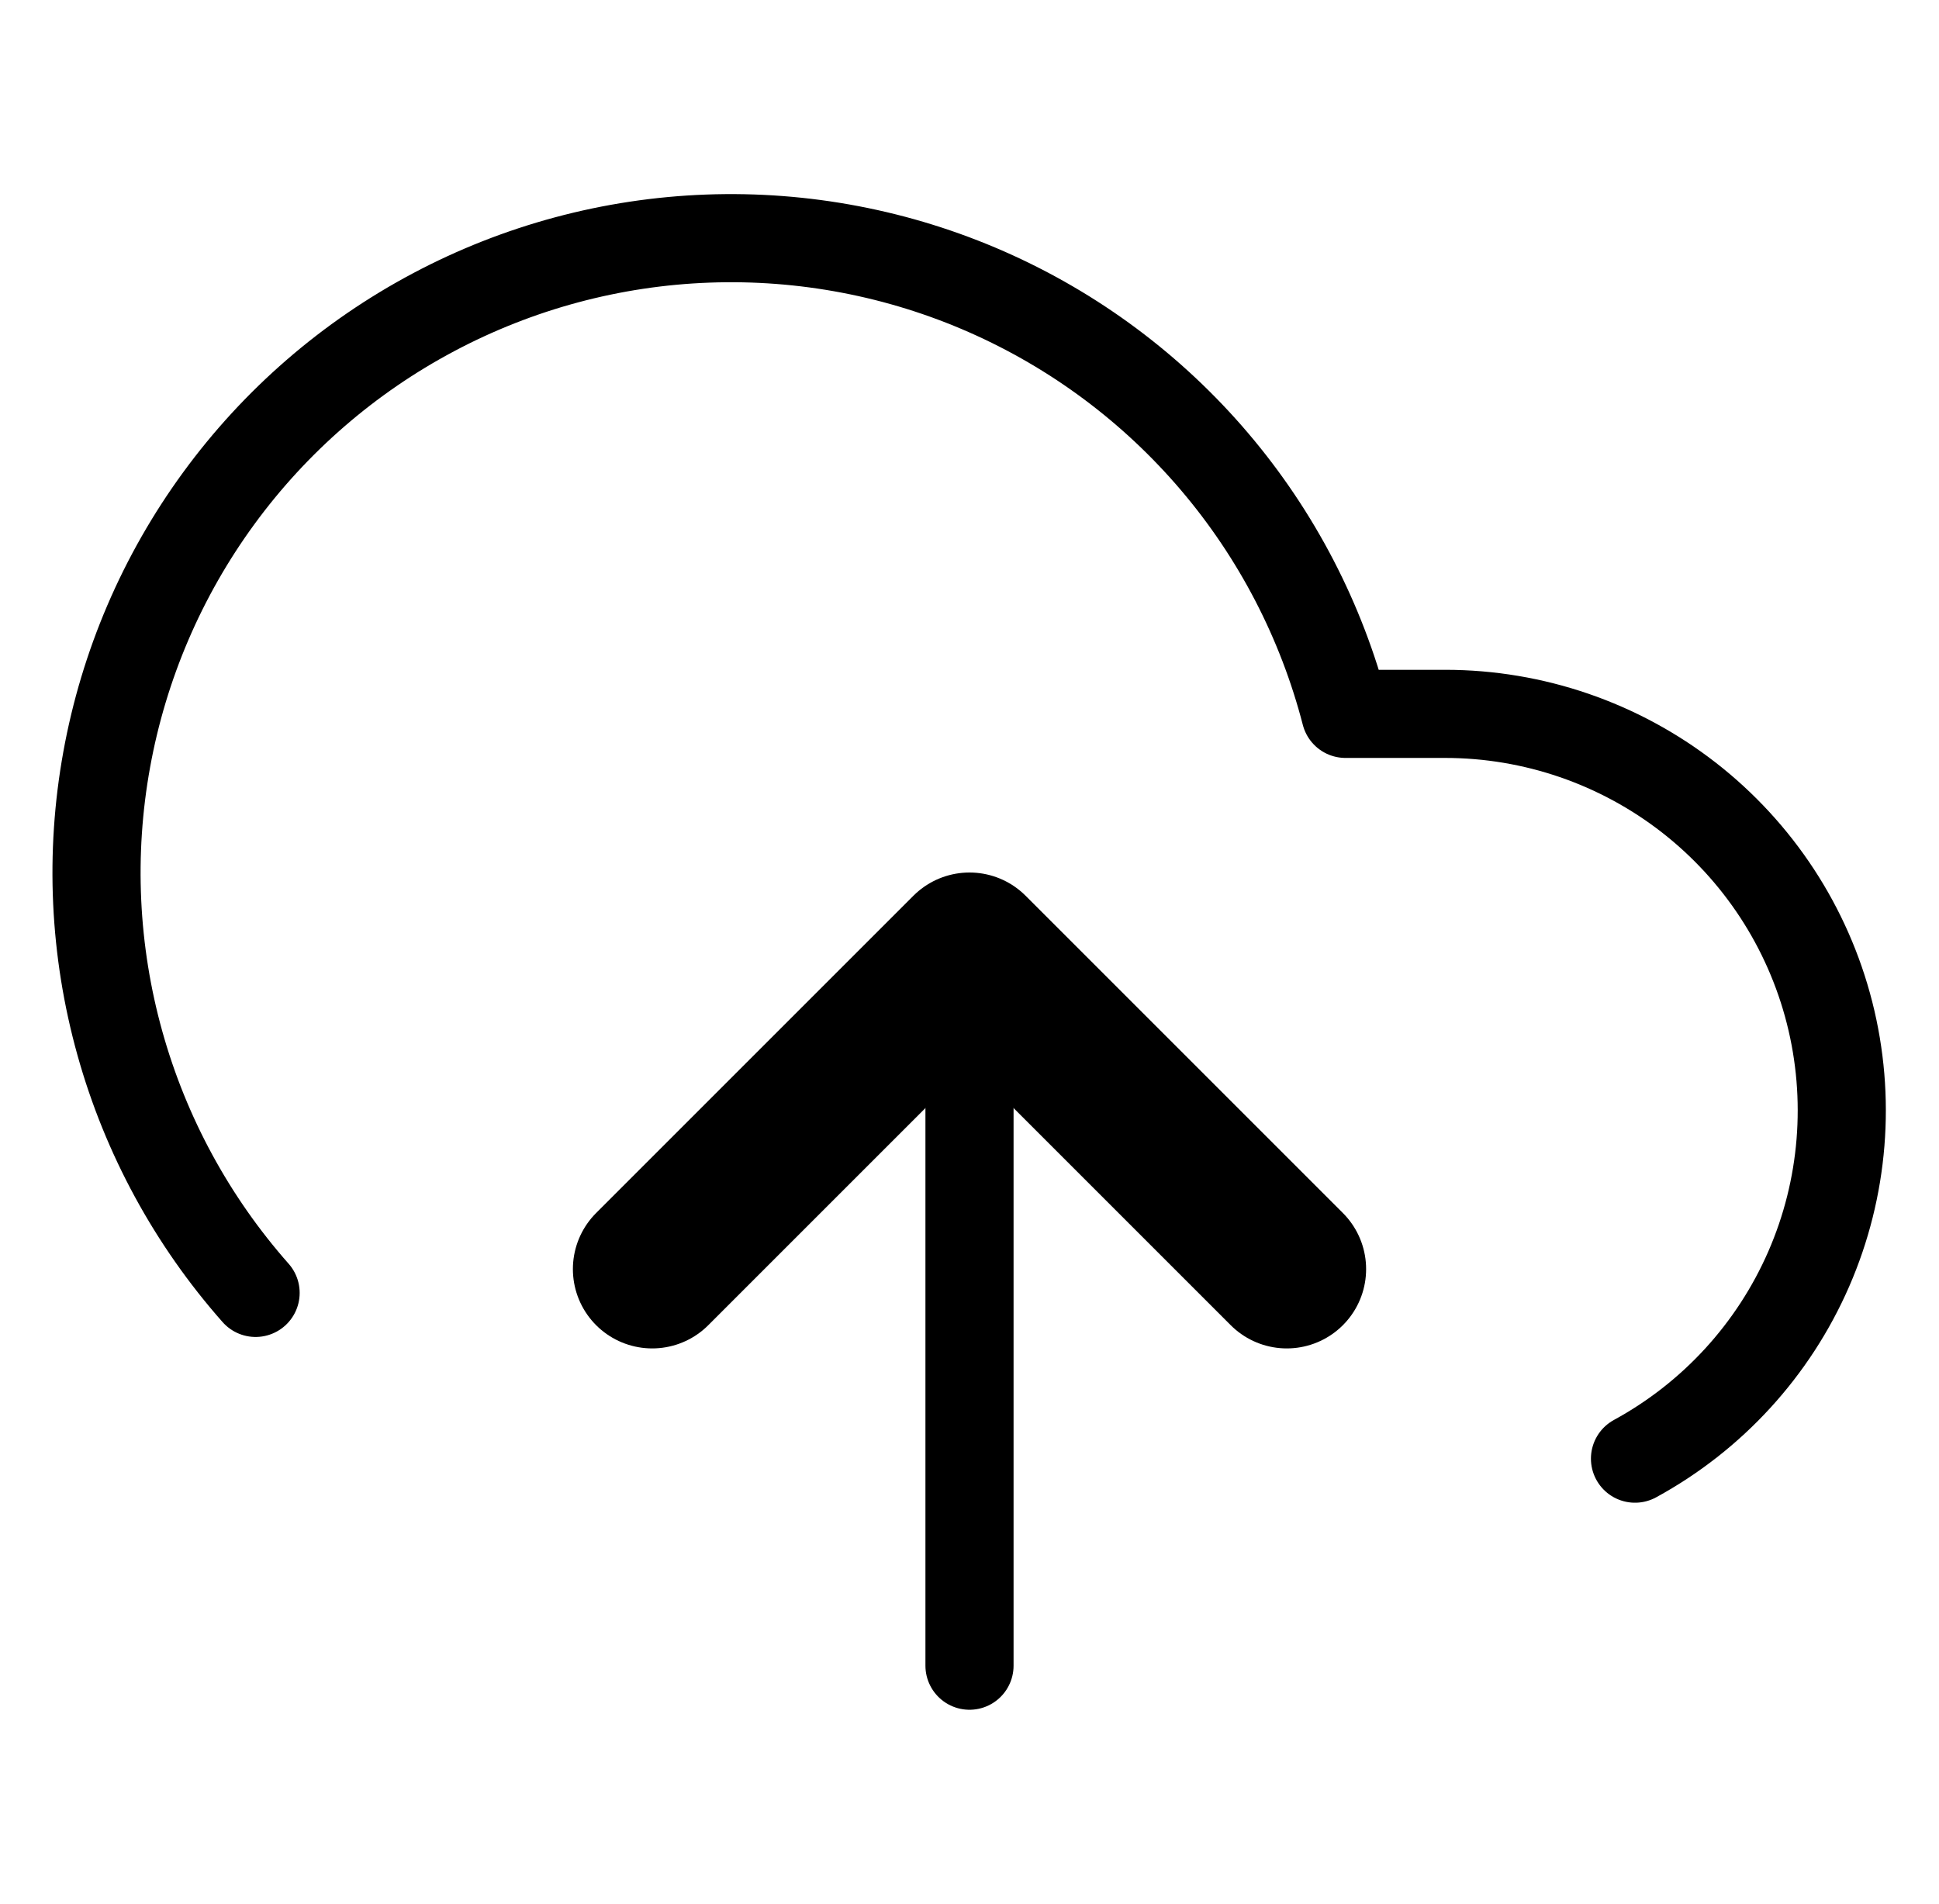<svg width="55" height="54" viewBox="0 0 55 54" fill="none" xmlns="http://www.w3.org/2000/svg">
<path d="M36.5 36L27.5 27L18.5 36" stroke="black" stroke-width="4.5" stroke-linecap="round" stroke-linejoin="round"/>
<path d="M27.5 27V47.25" stroke="black" stroke-width="2.5" stroke-linecap="round" stroke-linejoin="round"/>
<path d="M46.377 41.377C48.572 40.181 50.306 38.288 51.305 35.997C52.304 33.706 52.511 31.147 51.895 28.725C51.279 26.303 49.873 24.155 47.9 22.62C45.927 21.086 43.499 20.252 41 20.25H38.165C37.484 17.616 36.215 15.17 34.452 13.097C32.69 11.024 30.481 9.378 27.991 8.281C25.501 7.185 22.794 6.668 20.075 6.768C17.356 6.868 14.695 7.583 12.293 8.86C9.89 10.136 7.808 11.941 6.203 14.138C4.598 16.335 3.512 18.867 3.027 21.545C2.541 24.222 2.669 26.974 3.401 29.595C4.132 32.215 5.448 34.636 7.25 36.675" stroke="black" stroke-width="2.5" stroke-linecap="round" stroke-linejoin="round"/>
<path d="M36.5 36L27.5 27L18.5 36" stroke="black" stroke-width="2.5" stroke-linecap="round" stroke-linejoin="round"/>
</svg>
